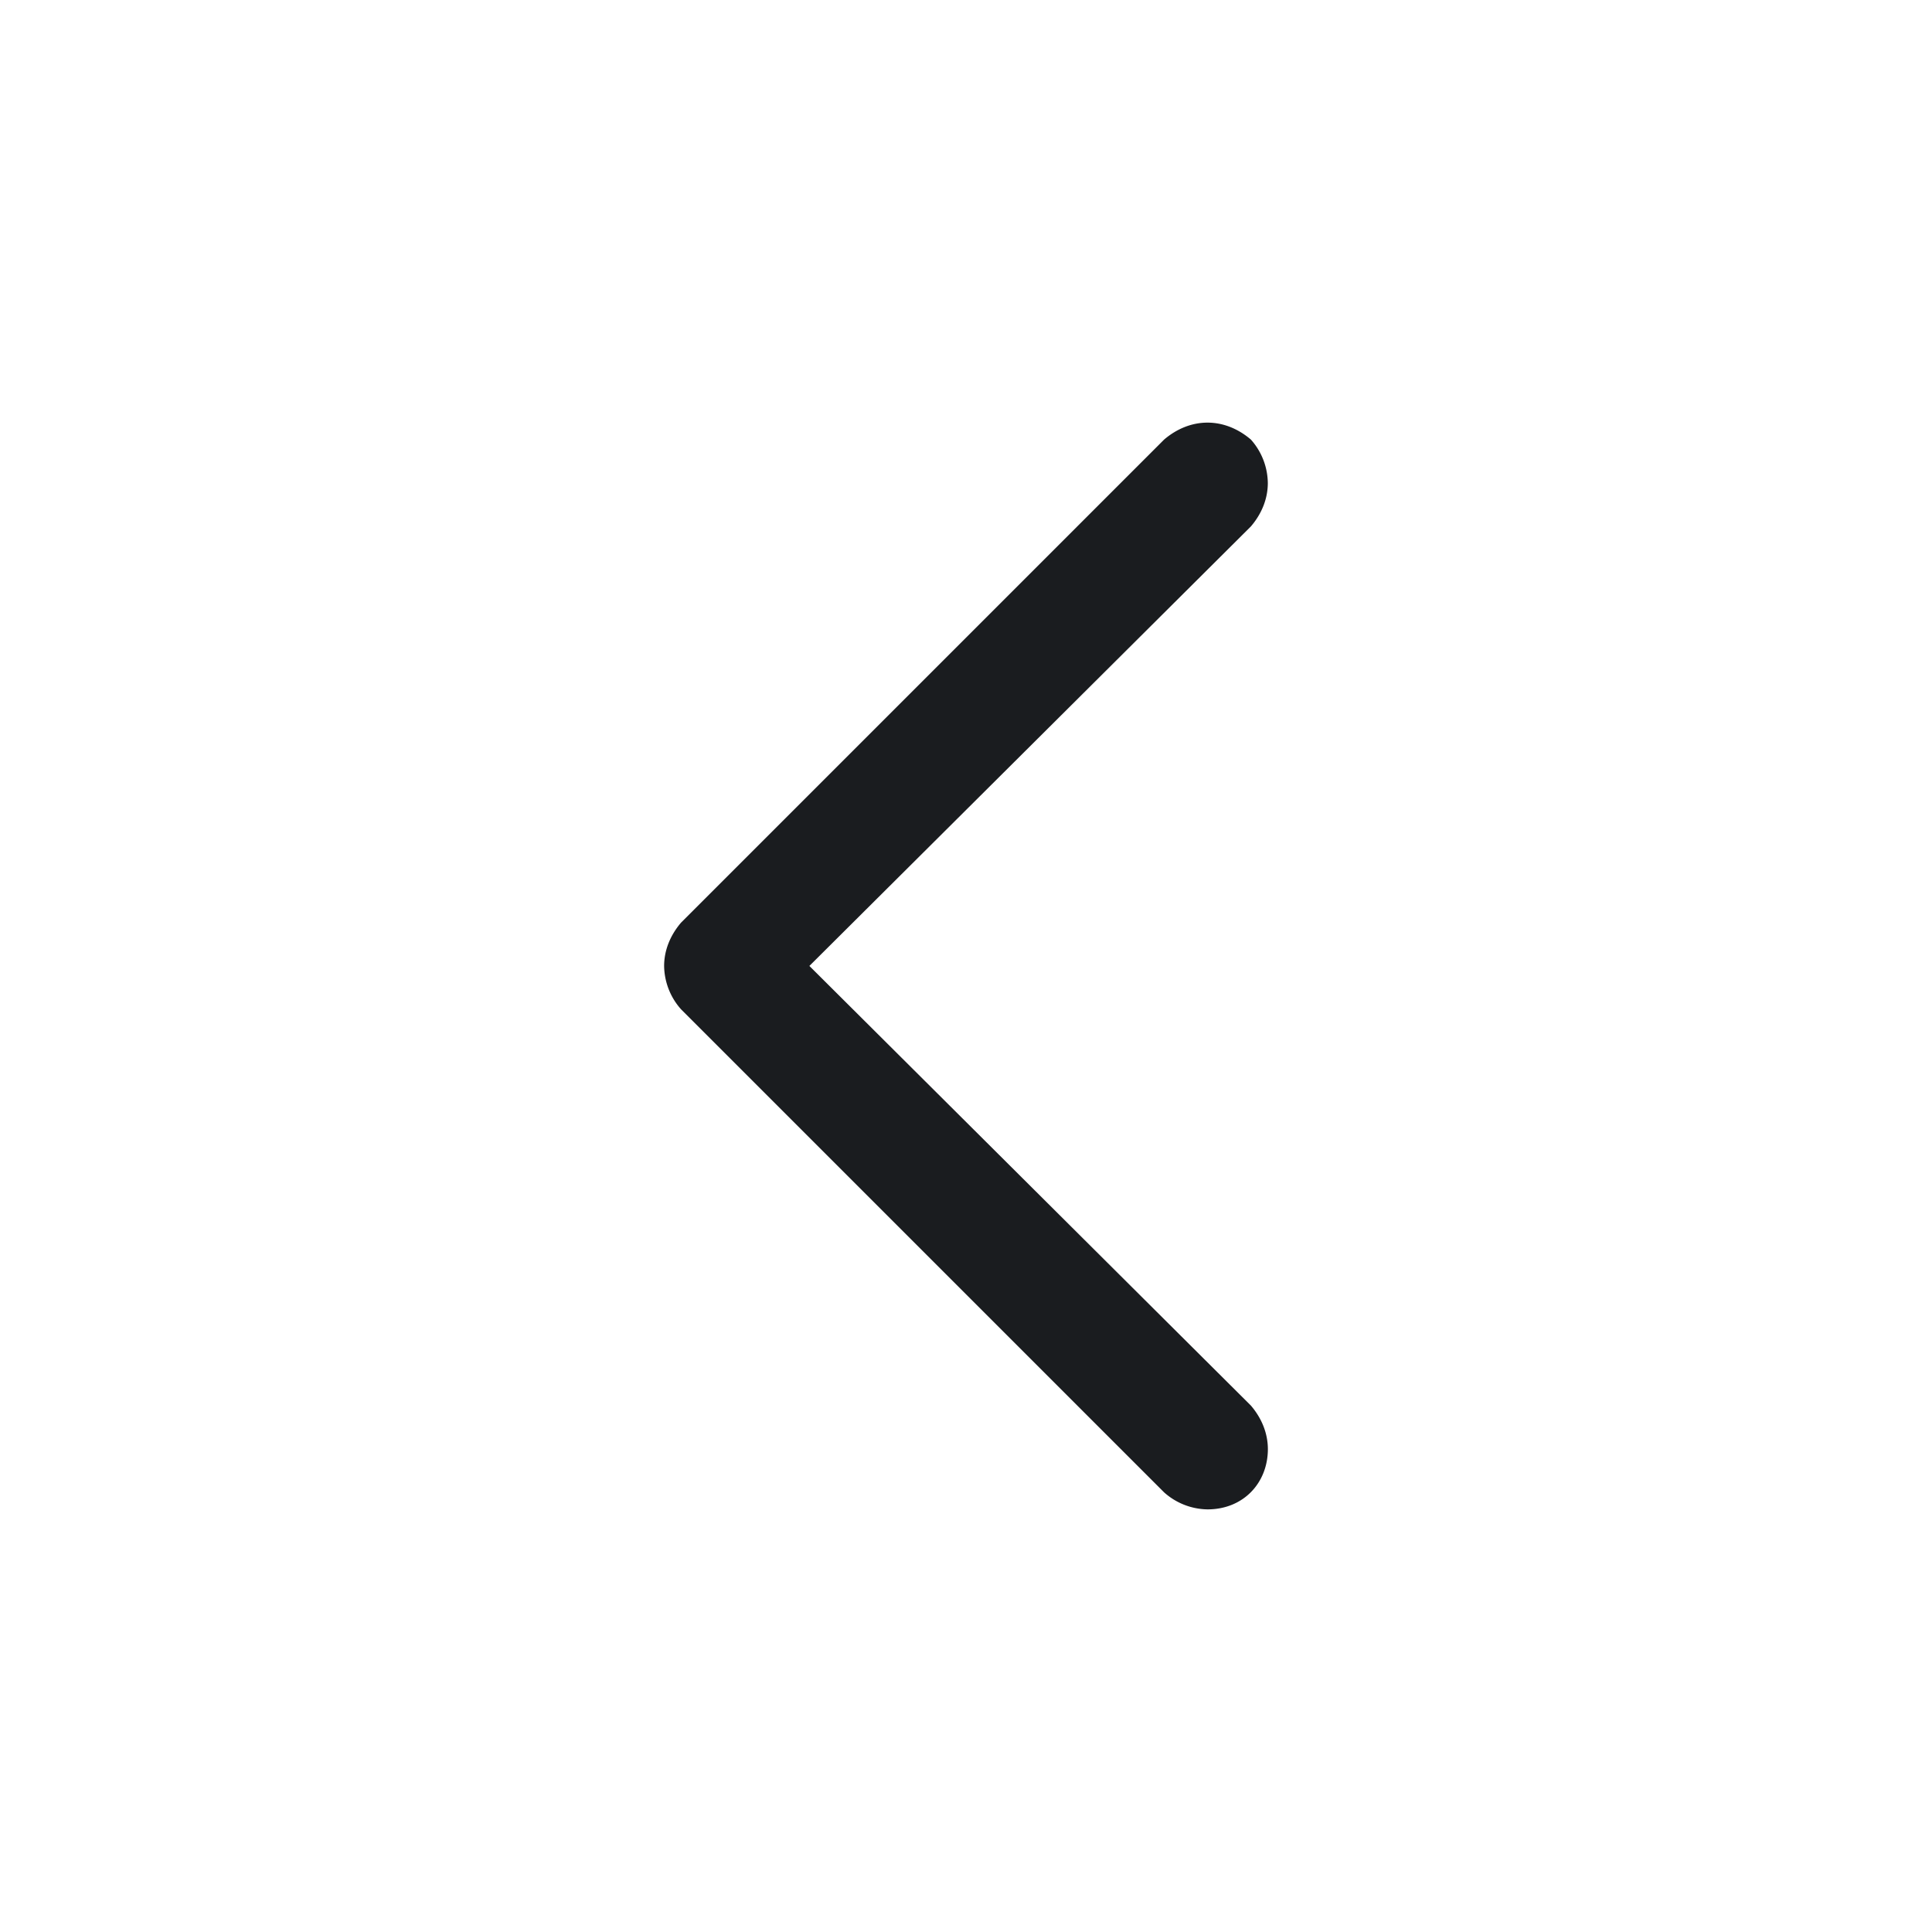 <svg xmlns="http://www.w3.org/2000/svg" width="32" height="32" fill="none"><g clip-path="url(#a)"><path fill="#1A1C1F" fill-rule="evenodd" d="M21 24c0 .562-.406 1-1 1a1.1 1.1 0 0 1-.719-.282l-8-8A1.1 1.1 0 0 1 11 16c0-.25.094-.5.281-.719l8-8C19.5 7.094 19.75 7 20 7s.5.094.719.281a1.1 1.1 0 0 1 .28.72c0 .249-.093.499-.28.718l-7.313 7.28 7.313 7.282c.187.219.28.469.281.719" clip-rule="evenodd"/></g><defs><clipPath id="a"><path fill="#fff" d="M0 0h32v32H0z"/></clipPath></defs></svg>